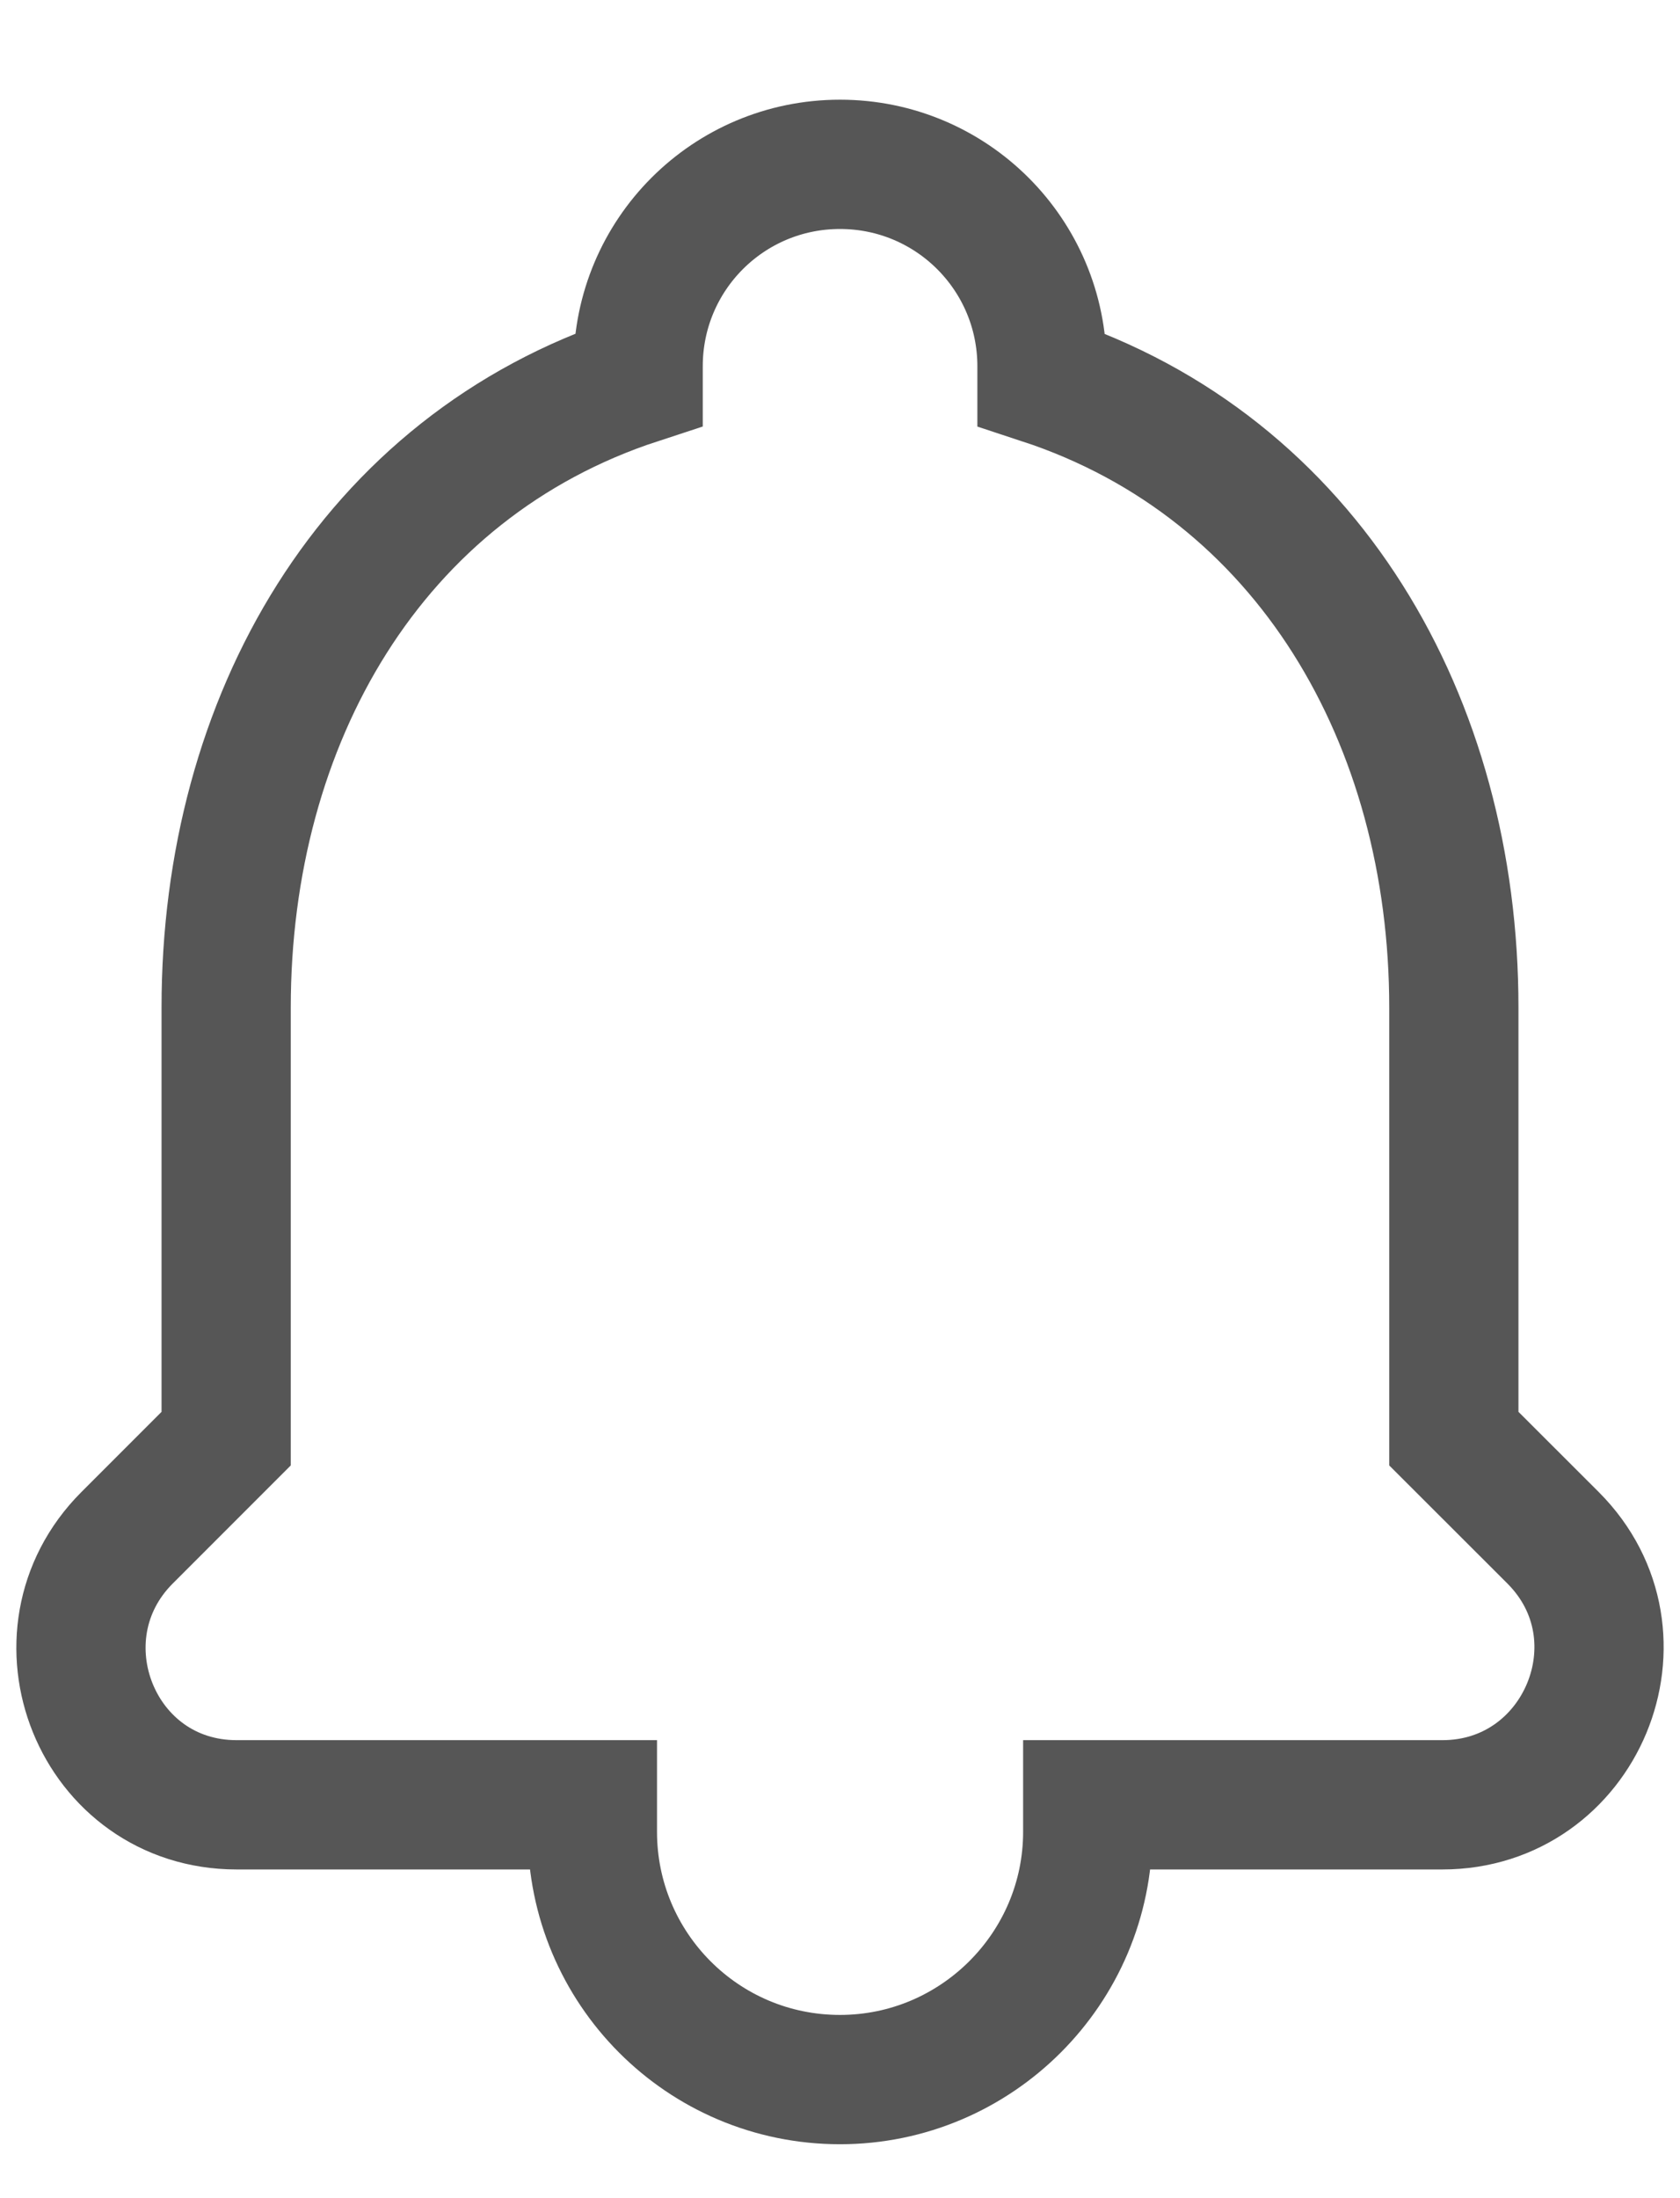 <svg width="13" height="17" viewBox="0 0 13 17" fill="none" xmlns="http://www.w3.org/2000/svg">
<path d="M8.417 14.167V13.958H11.161C12.235 13.958 12.78 12.656 12.018 11.893L11.25 11.126V7.792C11.25 5.576 10.121 3.613 8.063 2.937V2.833C8.063 1.969 7.364 1.271 6.5 1.271C5.636 1.271 4.938 1.969 4.938 2.833V2.936C2.873 3.611 1.75 5.57 1.75 7.792V11.126L0.983 11.893C0.228 12.649 0.748 13.958 1.832 13.958H4.584V14.167C4.584 15.22 5.436 16.083 6.5 16.083C7.556 16.083 8.417 15.222 8.417 14.167Z" stroke="#565656"/>
</svg>
